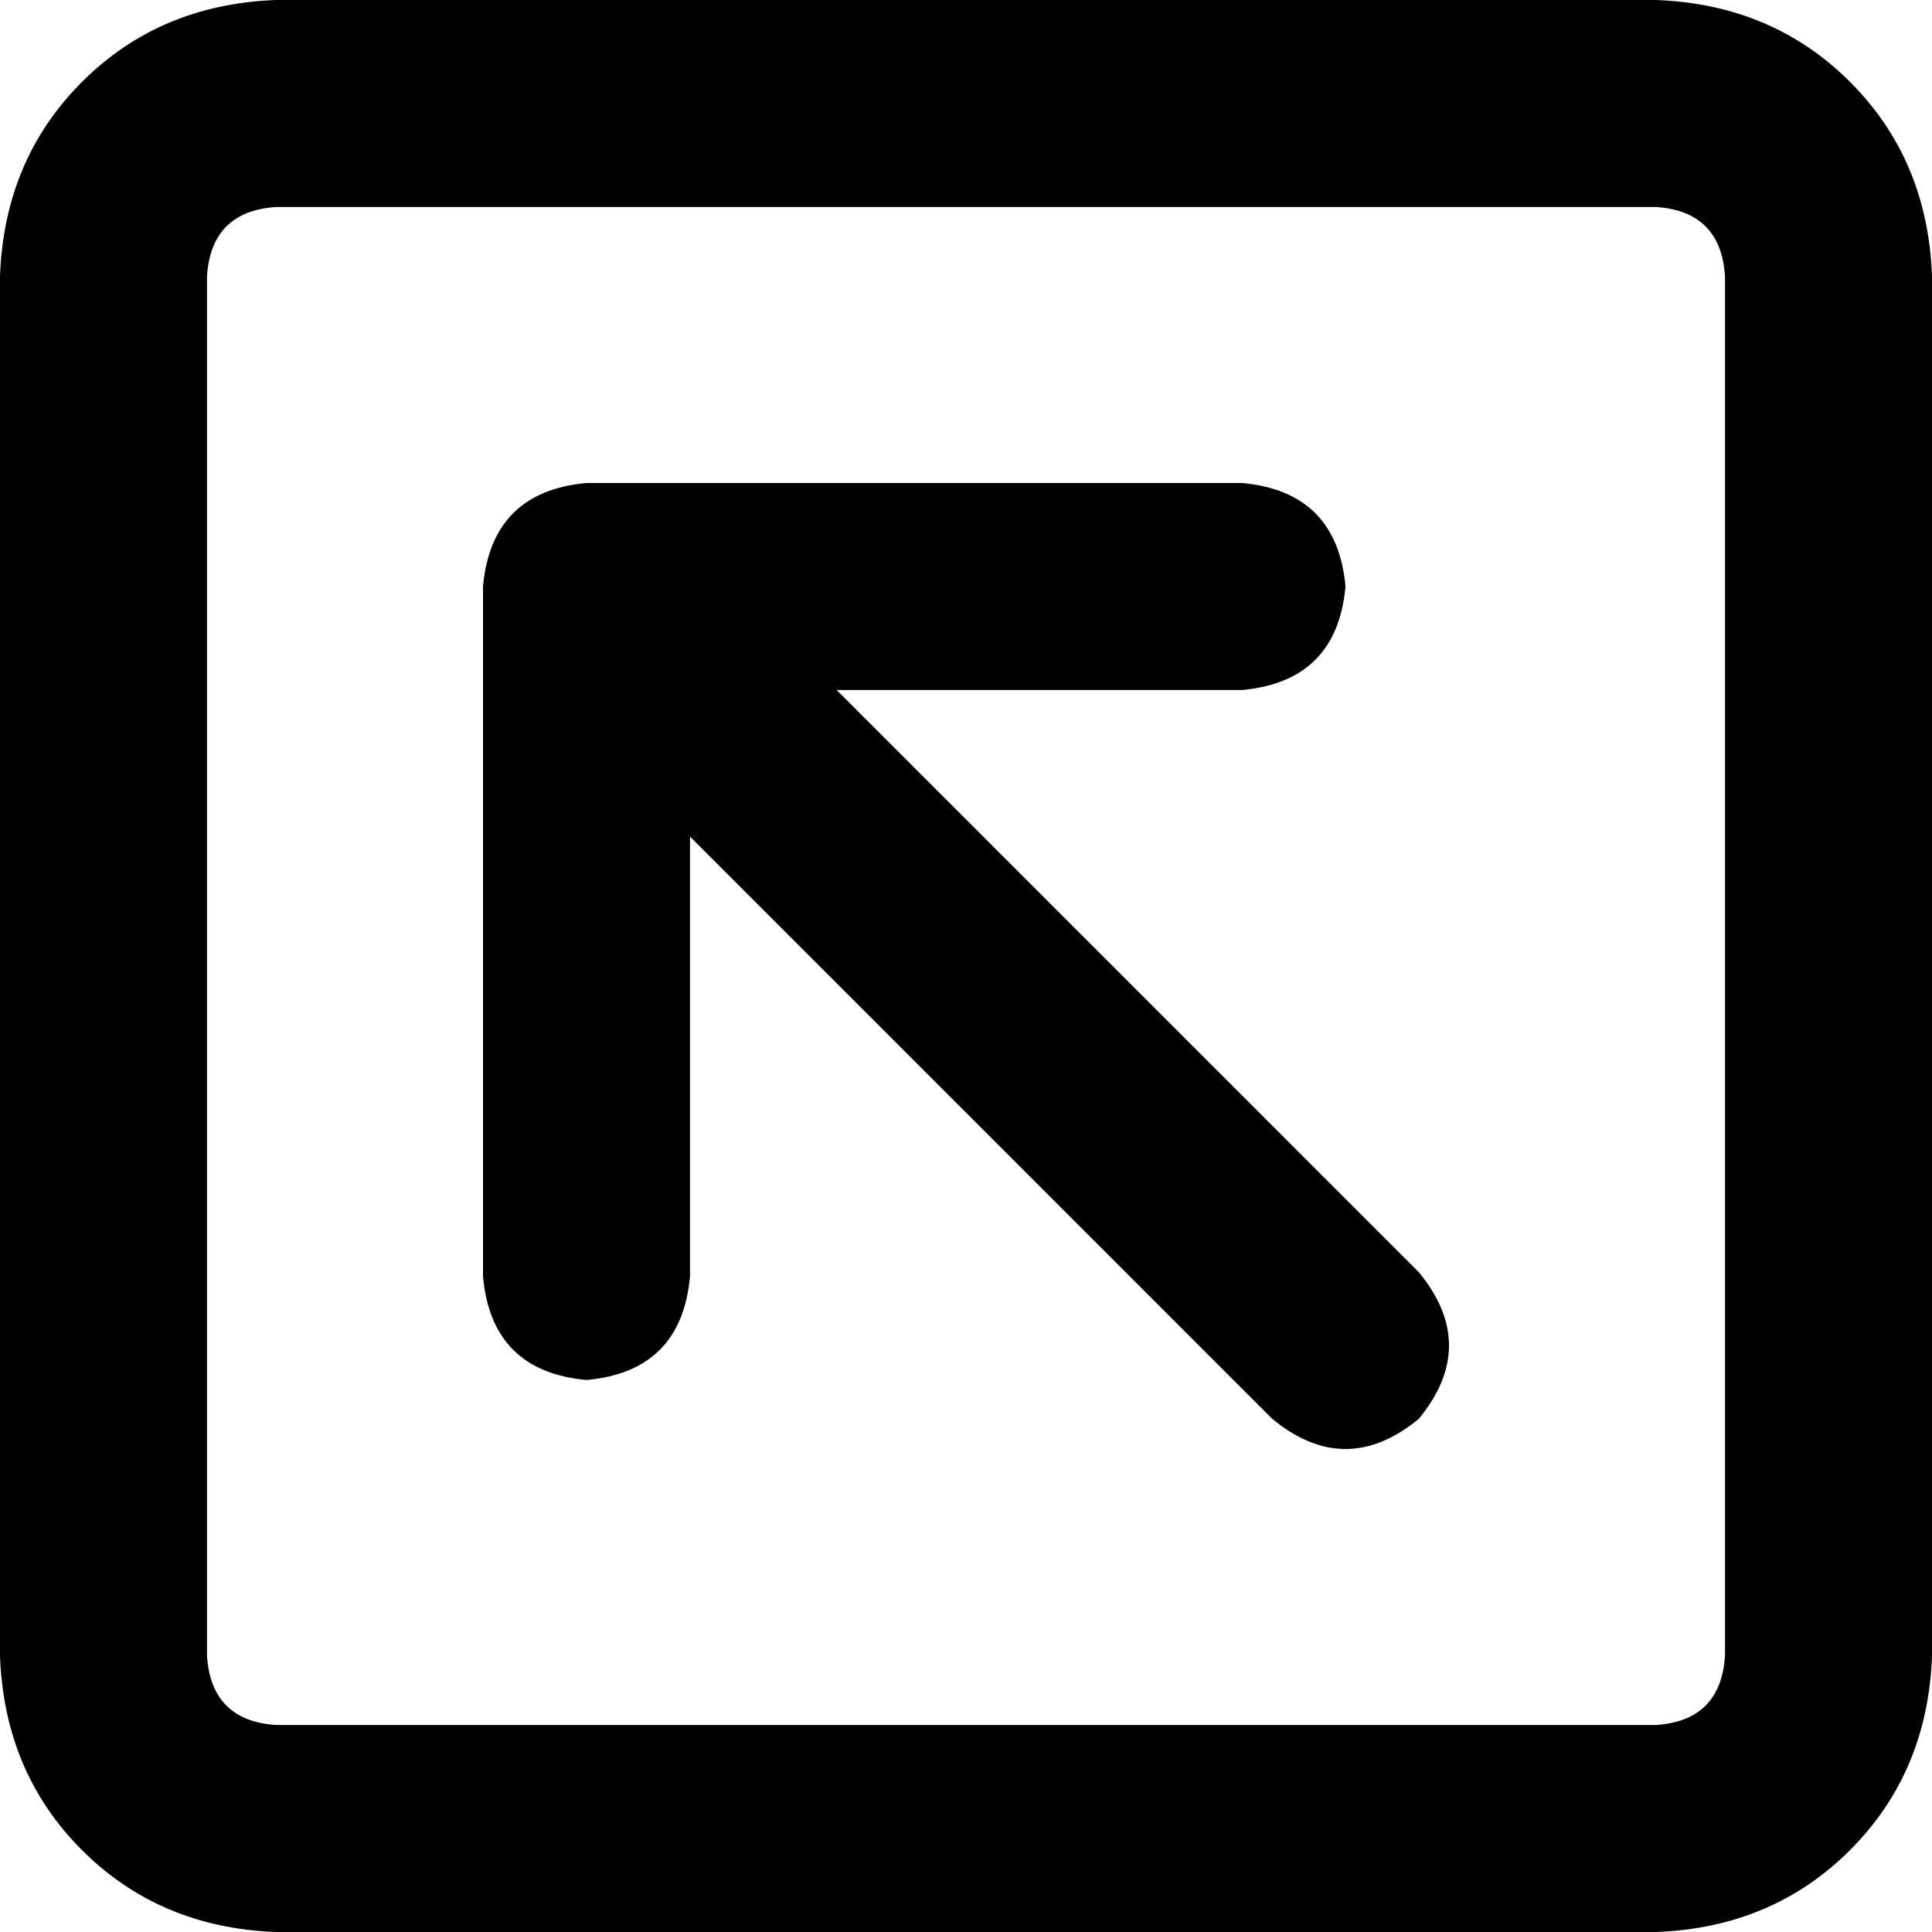 <svg xmlns="http://www.w3.org/2000/svg" viewBox="0 0 448 448">
    <path d="M 64 48 Q 49 49 48 64 L 48 384 Q 49 399 64 400 L 384 400 Q 399 399 400 384 L 400 64 Q 399 49 384 48 L 64 48 L 64 48 Z M 0 64 Q 1 37 19 19 L 19 19 Q 37 1 64 0 L 384 0 Q 411 1 429 19 Q 447 37 448 64 L 448 384 Q 447 411 429 429 Q 411 447 384 448 L 64 448 Q 37 447 19 429 Q 1 411 0 384 L 0 64 L 0 64 Z M 288 112 Q 310 114 312 136 Q 310 158 288 160 L 194 160 L 329 295 Q 343 312 329 329 Q 312 343 295 329 L 160 194 L 160 296 Q 158 318 136 320 Q 114 318 112 296 L 112 136 Q 114 114 136 112 L 288 112 L 288 112 Z"/>
</svg>

